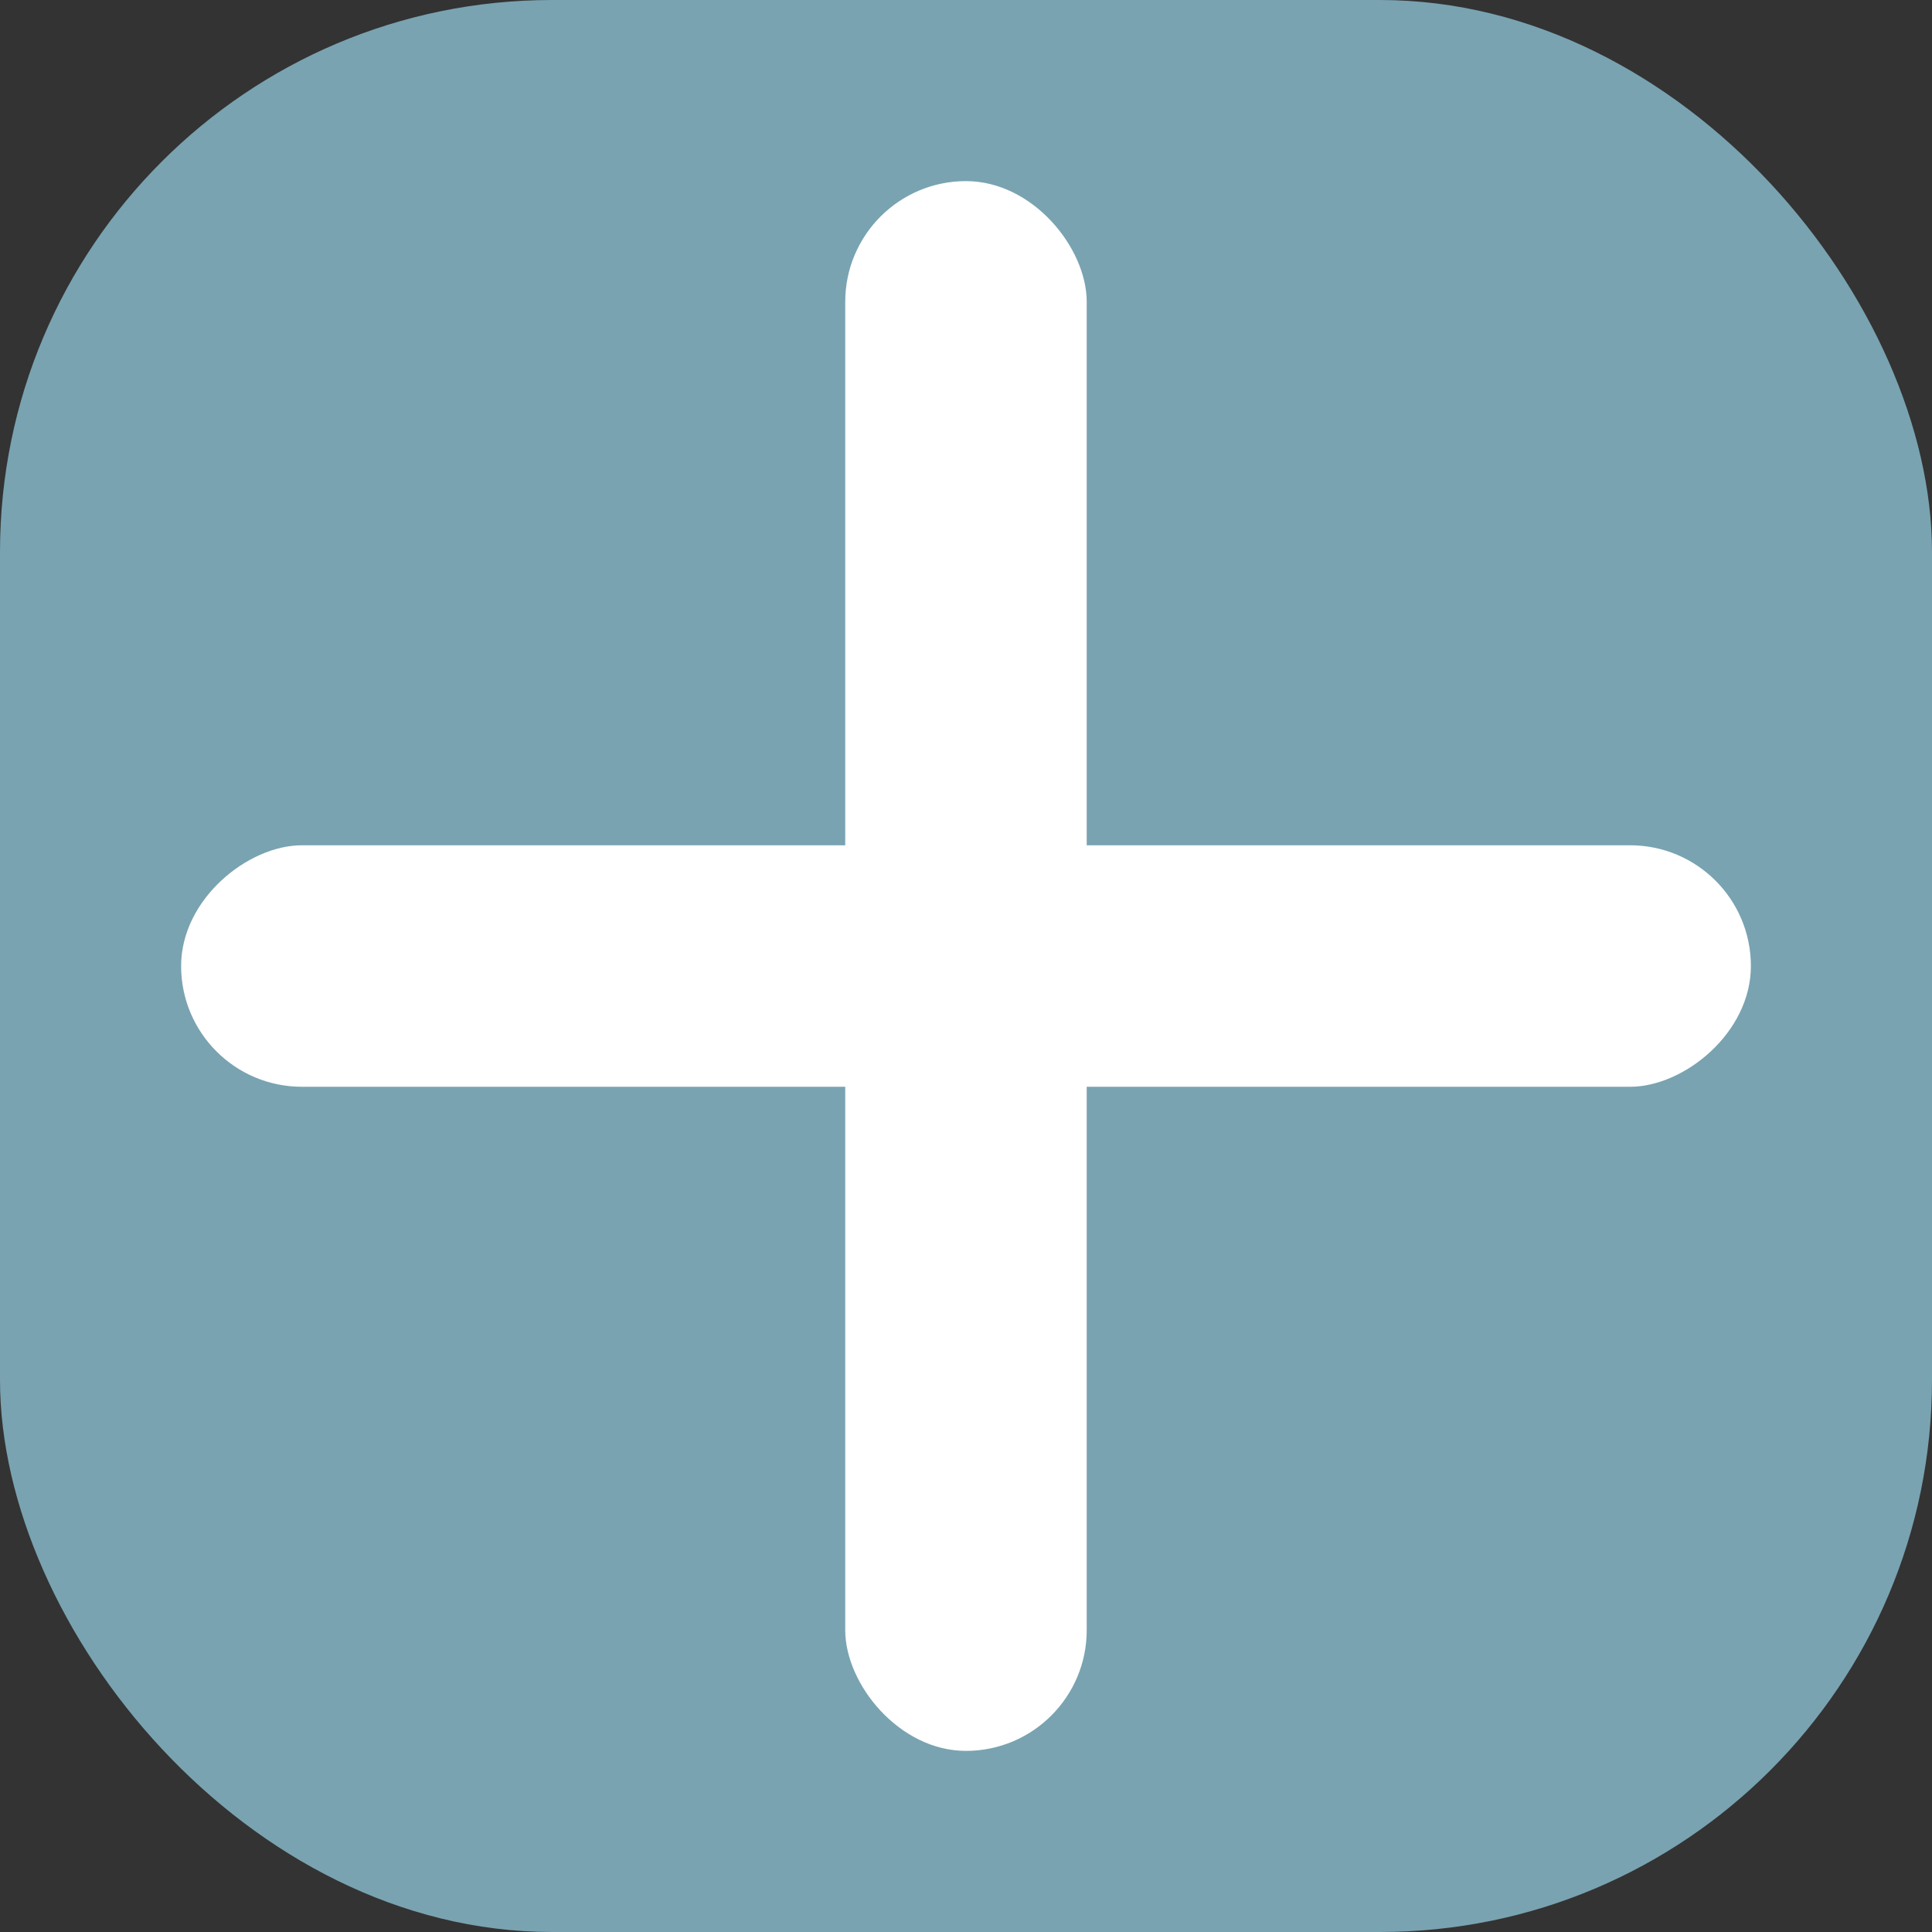 <svg width="35" height="35" viewBox="0 0 35 35" fill="none" xmlns="http://www.w3.org/2000/svg">
<rect x="0" y="0" width="35" height="35" fill="#333333" stroke="none"/>
<rect width="35" height="35" rx="10" fill="#79A3B1"/>
<rect x="15.312" y="3.281" width="4.375" height="28.438" rx="2.188" fill="white"/>
<rect x="3.281" y="19.688" width="4.375" height="28.438" rx="2.188" transform="rotate(-90 3.281 19.688)" fill="white"/>
</svg>
